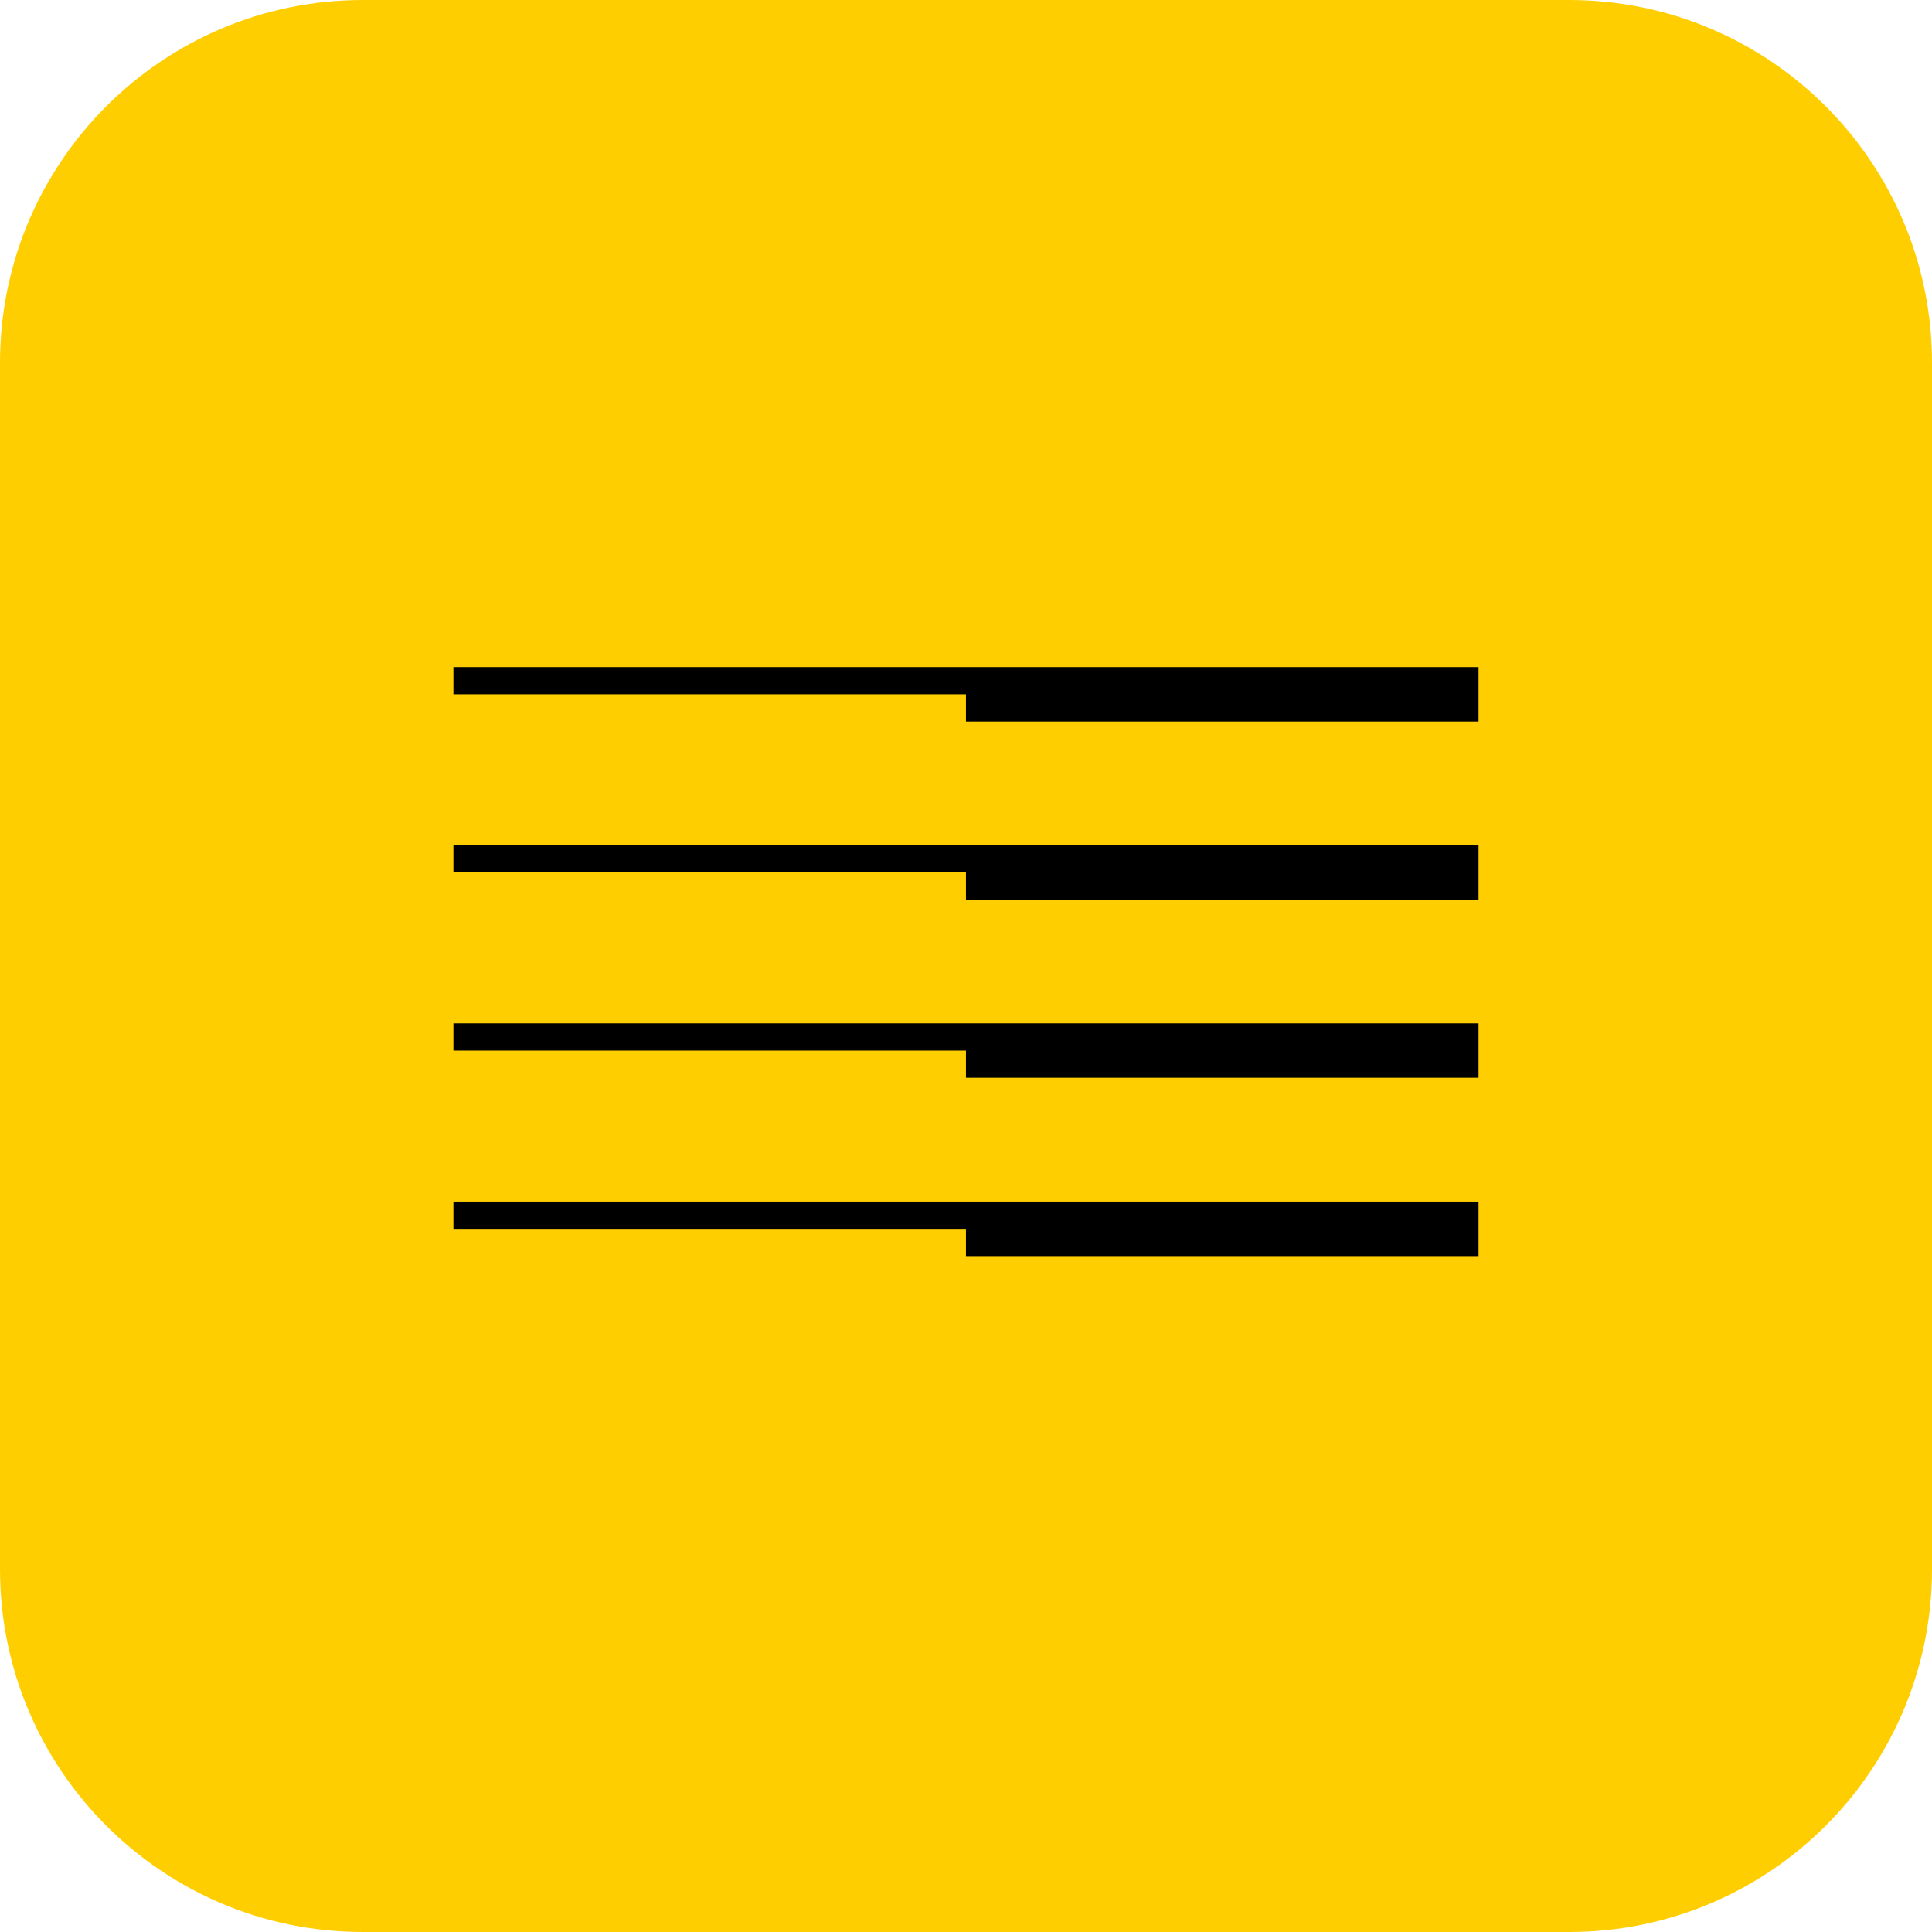 <svg width="48" height="48" viewBox="0 0 48 48" fill="none" xmlns="http://www.w3.org/2000/svg">
<path d="M0 9.014C0 4.036 4.036 0 9.014 0H38.986C43.964 0 48 4.036 48 9.014V38.986C48 43.964 43.964 48 38.986 48H9.014C4.036 48 0 43.964 0 38.986V9.014Z" fill="#ffce00"/>
<rect width="27.042" height="27.042" transform="translate(10.478 10.367)" fill="#ffce00"/>
<path d="M36.734 16.574V17.927H23.999V17.25H11.265V16.574H36.734Z" fill="black"/>
<path d="M36.734 20.996V22.349H23.999V21.673H11.265V20.996H36.734Z" fill="black"/>
<path d="M36.734 25.426V26.777H23.999V26.102H11.265V25.426H36.734Z" fill="black"/>
<path d="M36.734 29.855V31.208H23.999V30.531H11.265V29.855H36.734Z" fill="black"/>
</svg>
